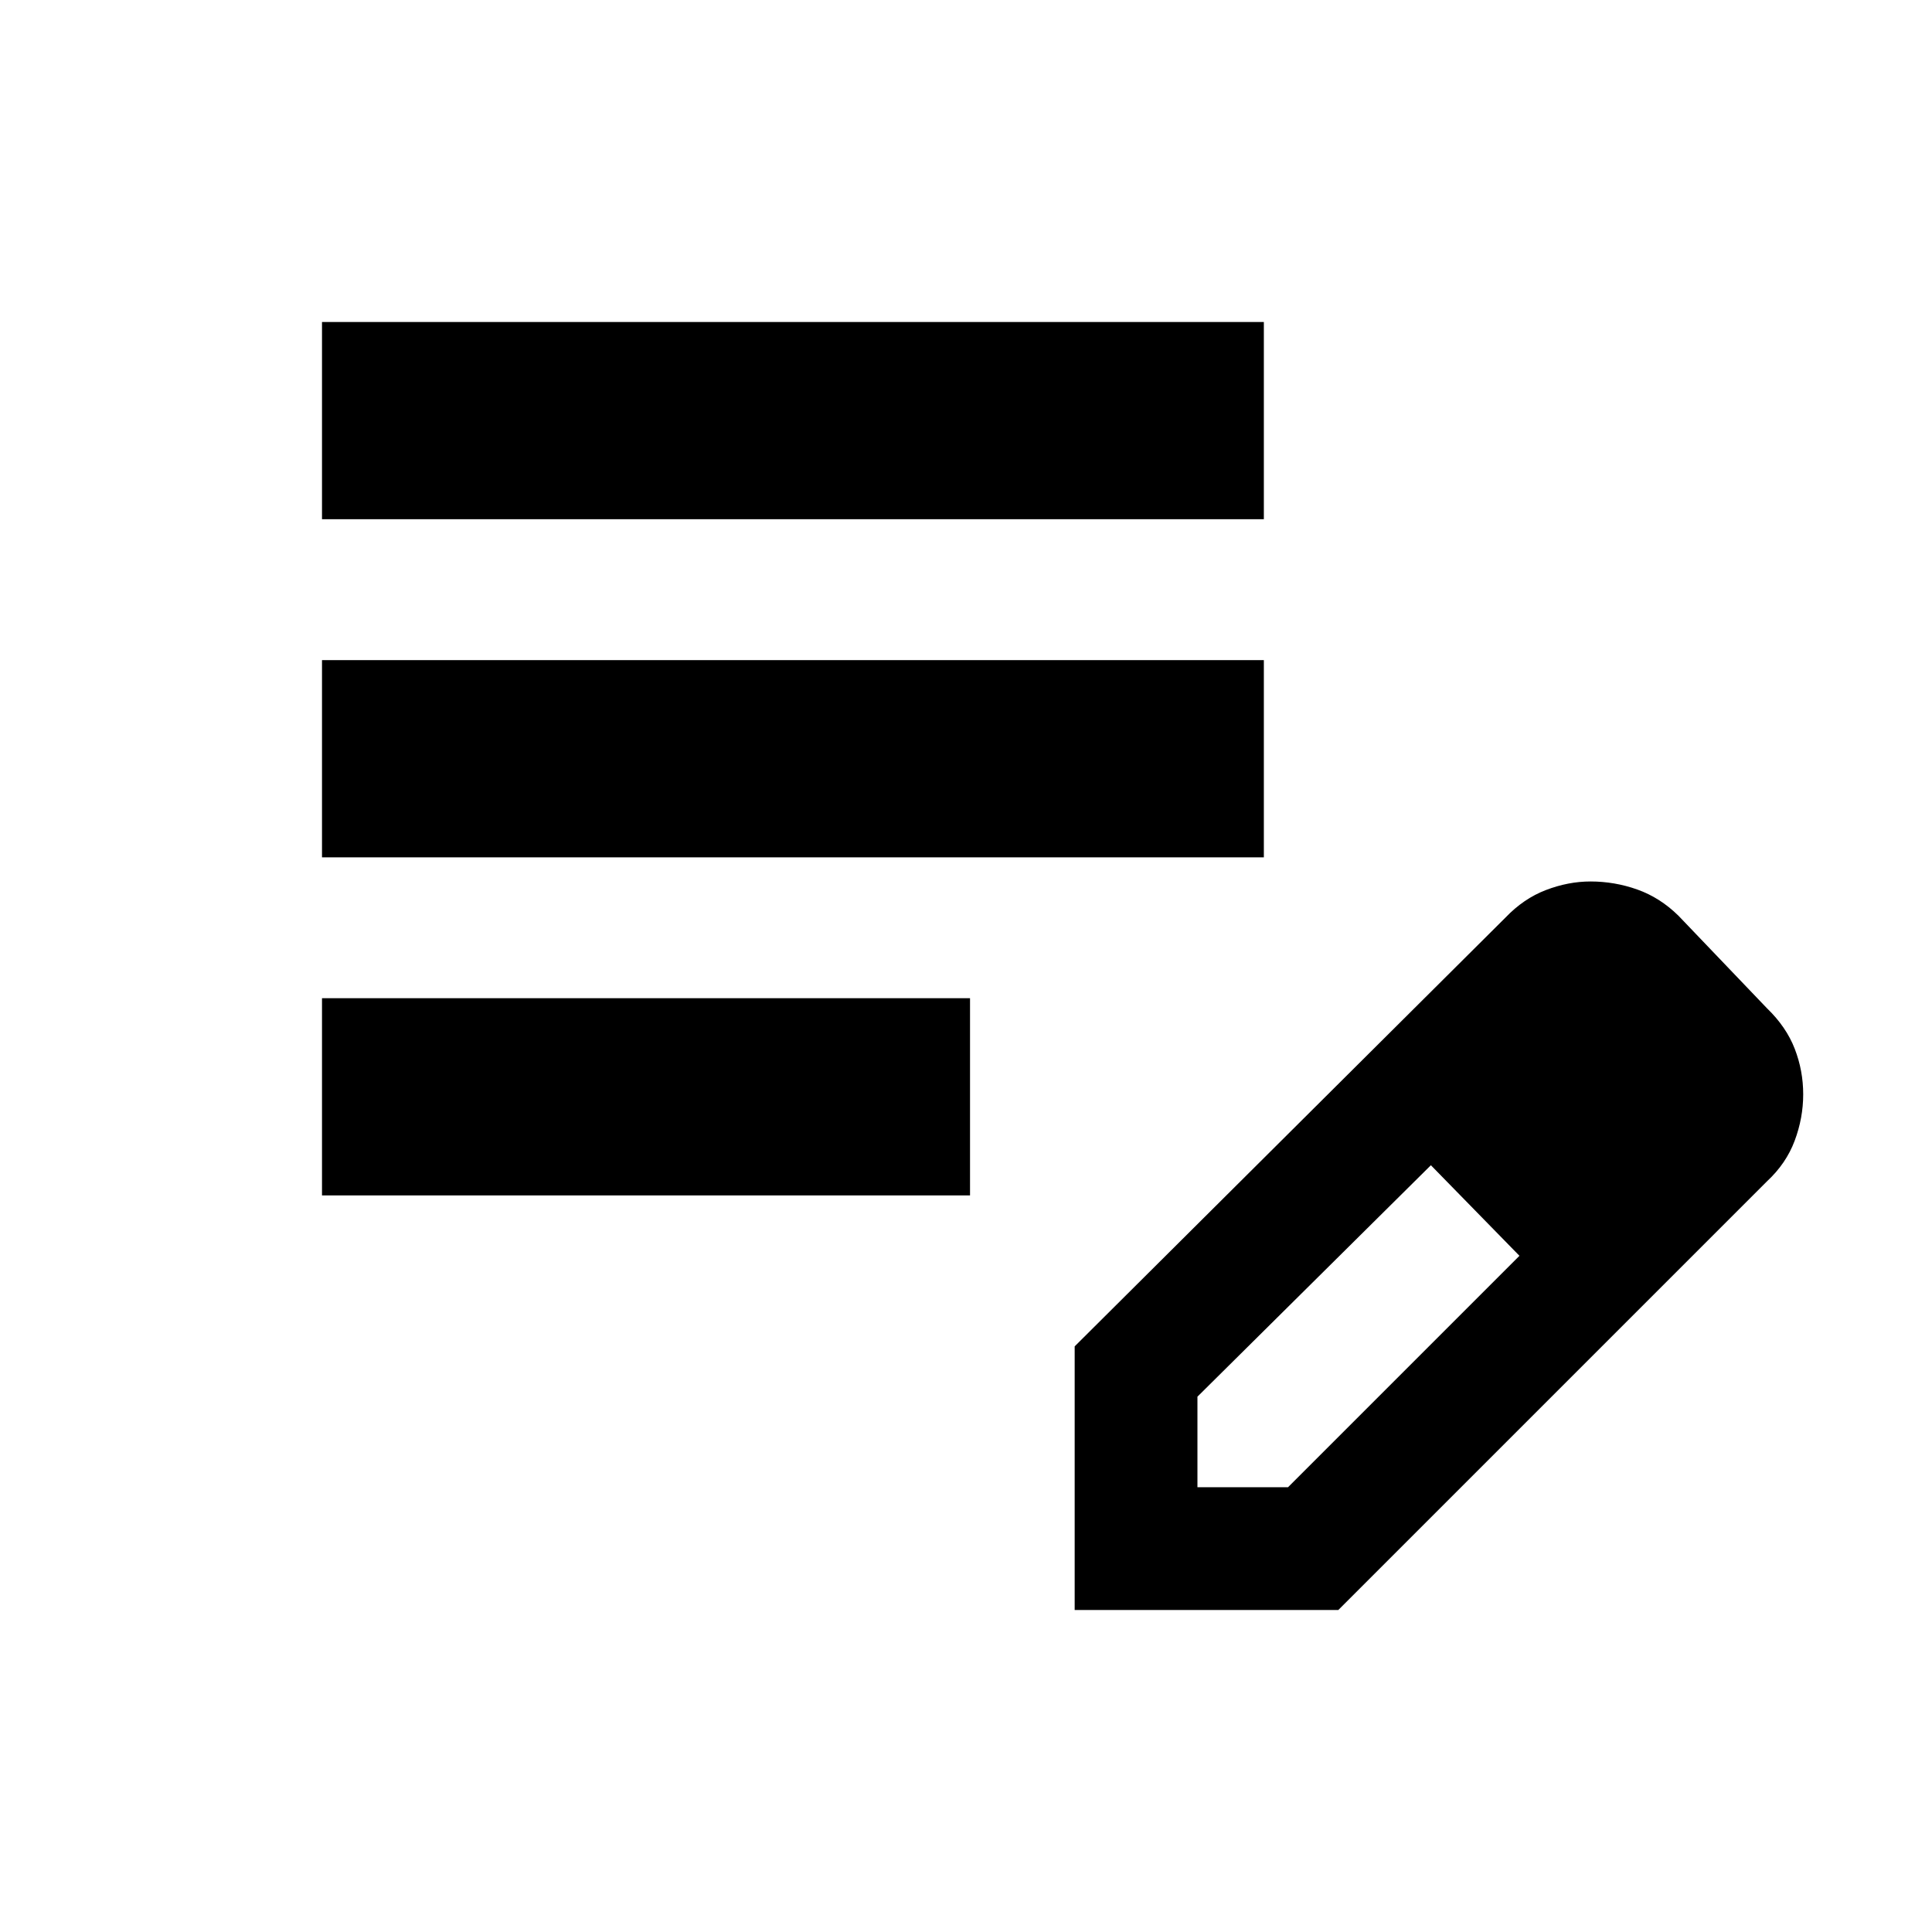<svg xmlns="http://www.w3.org/2000/svg" height="20" viewBox="0 -960 960 960" width="20"><path d="M160-366v-98h322v98H160Zm0-168v-98h468v98H160Zm0-168v-98h468v98H160Zm374 542v-131l214-213q9.09-9.53 20.2-13.76 11.11-4.24 22.11-4.24 12 0 23.26 4 11.26 4 20.43 13l44 46q9.59 9.26 13.79 20.13Q896-428 896-416.24t-4.24 23.07Q887.53-381.85 878-373L665-160H534Zm301-256-45-45 45 45ZM595-221h45l115-115-22-23-22-22-116 115v45Zm138-138-22-22 44 45-22-23Z"/></svg>